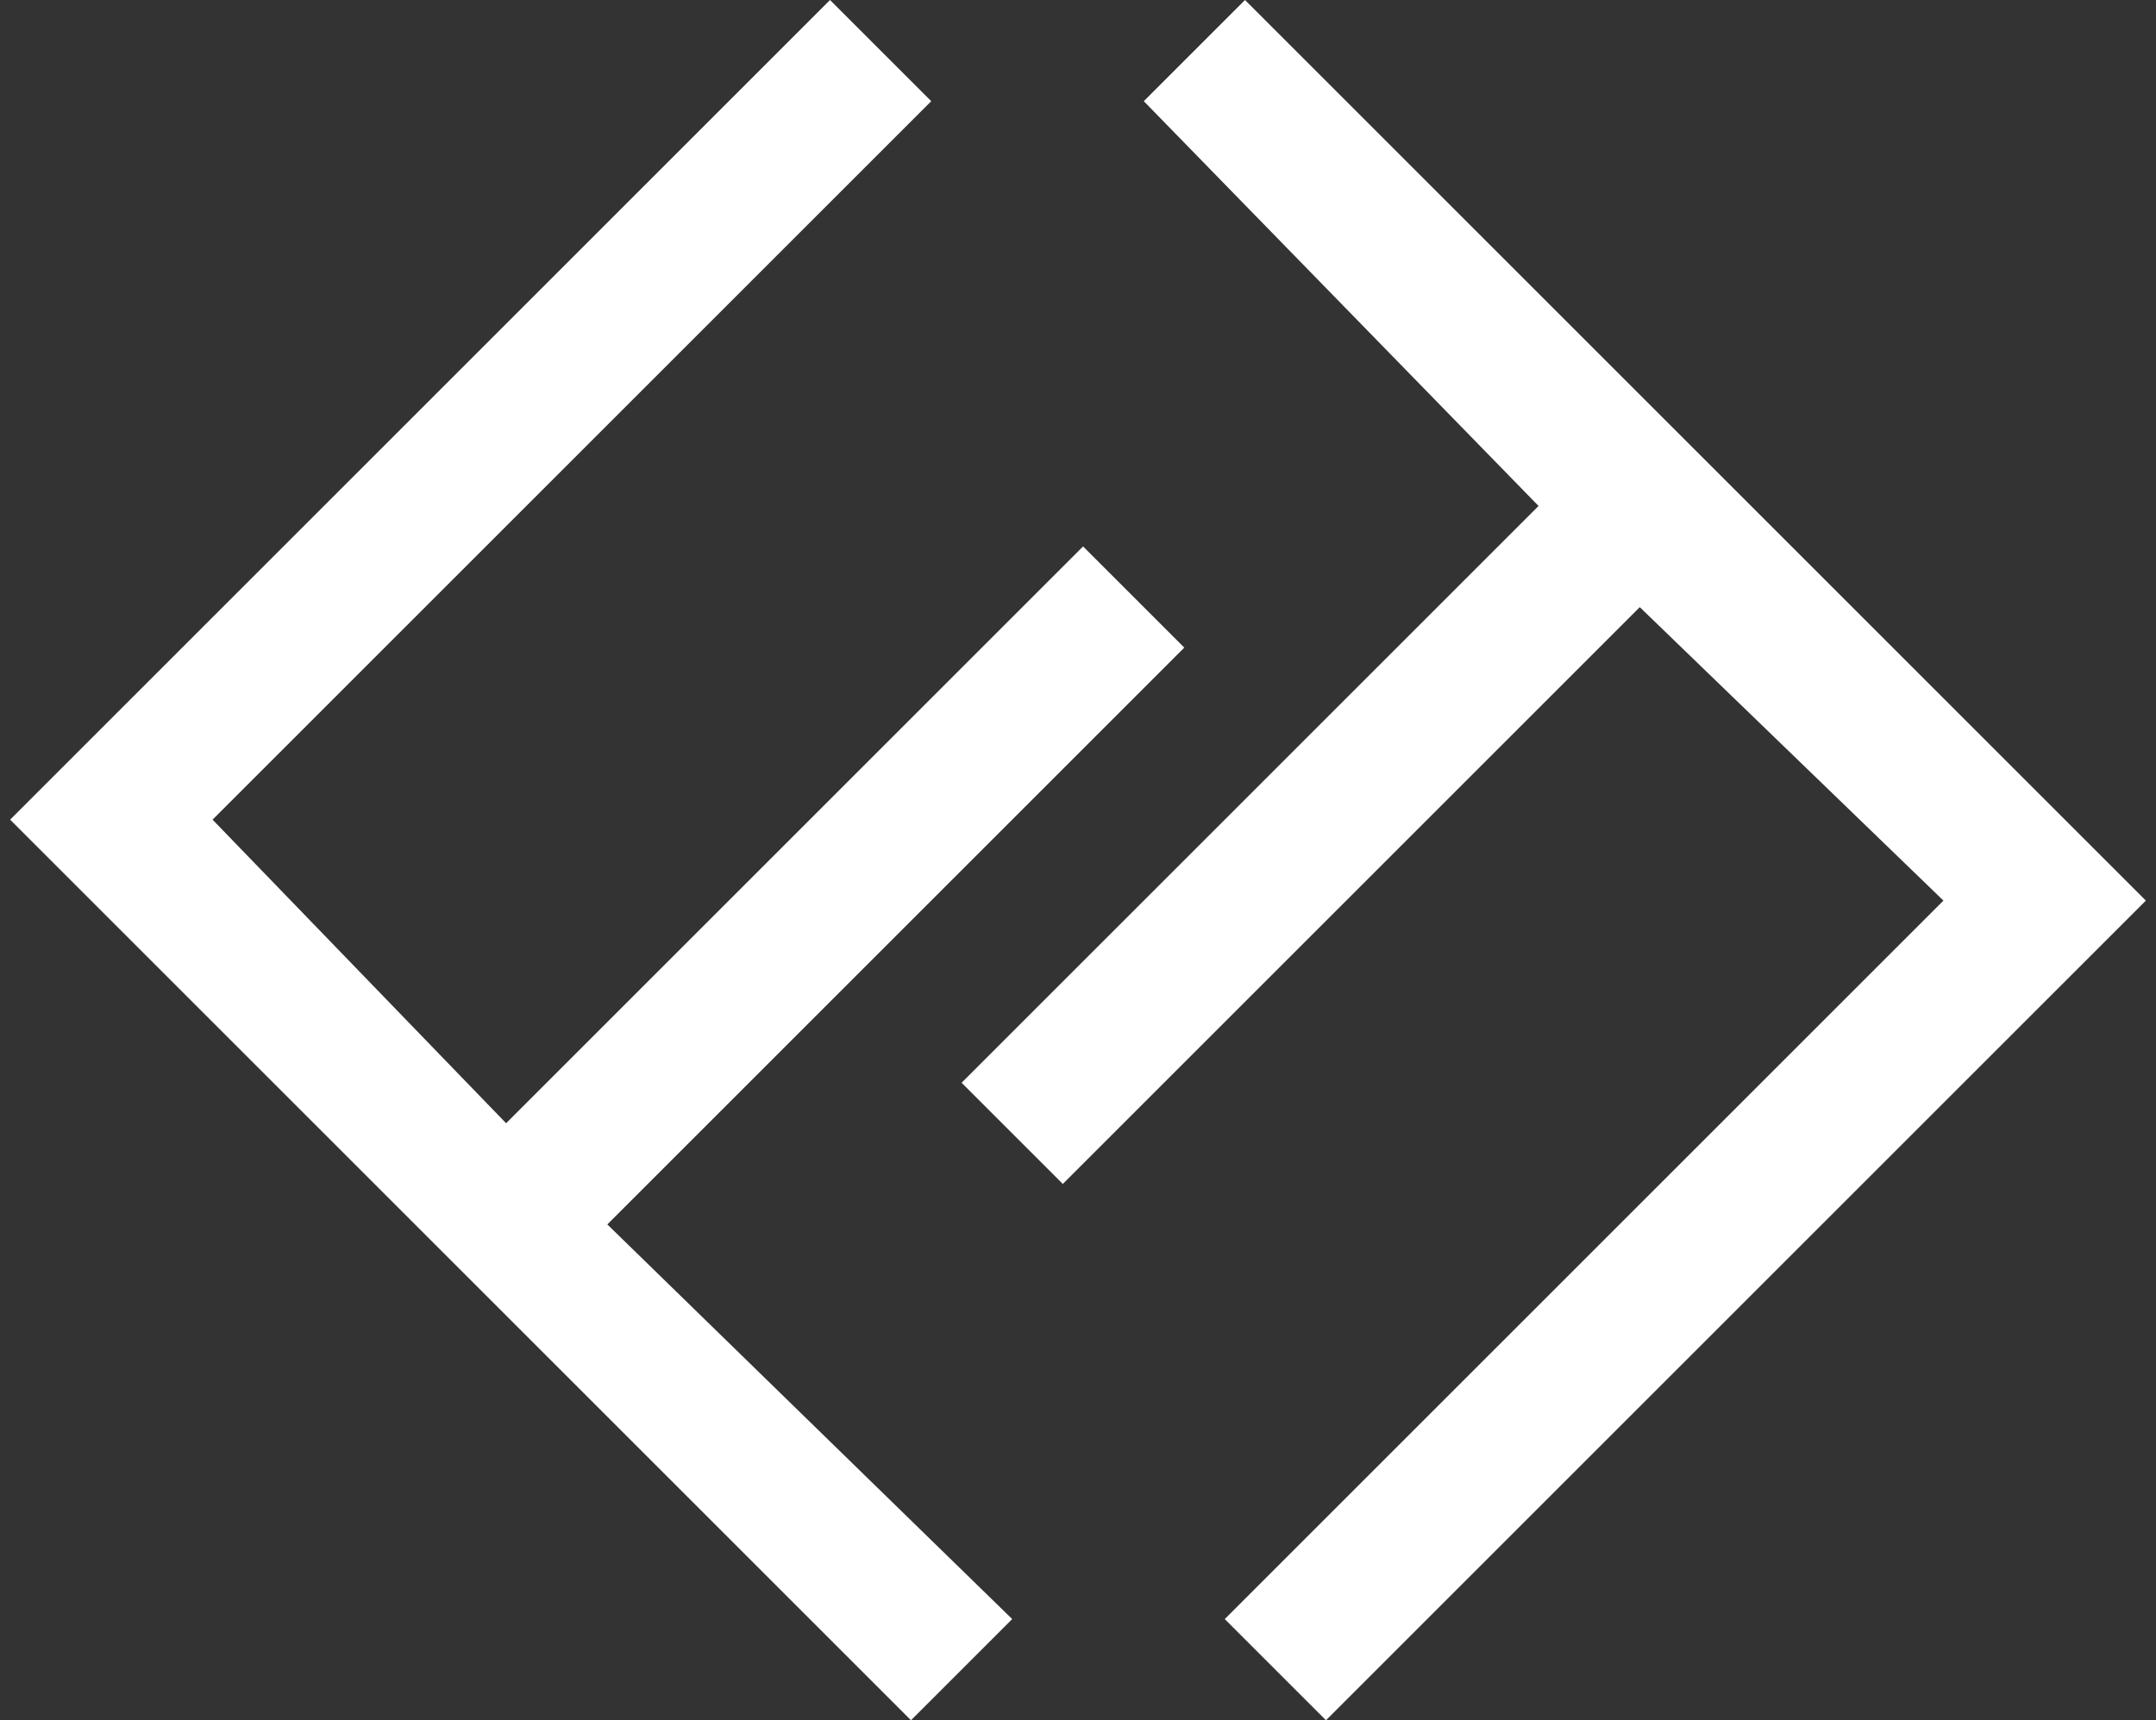 <?xml version="1.0" encoding="utf-8"?>
<!-- Generator: Adobe Illustrator 21.1.0, SVG Export Plug-In . SVG Version: 6.00 Build 0)  -->
<svg version="1.1" id="Ebene_1" xmlns="http://www.w3.org/2000/svg" xmlns:xlink="http://www.w3.org/1999/xlink" x="0px" y="0px"
	 width="21.3px" height="17px" viewBox="0 0 21.3 17" style="enable-background:new 0 0 21.3 17;" xml:space="preserve">
<rect x="0" y="0" width="21.3" height="17" fill="#333333" stroke="none"/>
<style type="text/css">
	.st0{fill:#FFFFFF;}
</style>
<g>
	<g>
		<path class="st0" d="M0.1,8.1L8.2,0l1,1L2.1,8.1L5,11.1l5.7-5.7l1,1L6,12.1L10,16l-1,1L0.1,8.1z"/>
	</g>
	<g>
		<path class="st0" d="M21.2,8.9L13.1,17l-1-1l7.1-7.1L16.2,6l-5.7,5.7l-1-1l5.7-5.7L11.3,1l1-1L21.2,8.9z"/>
	</g>
</g>
</svg>
